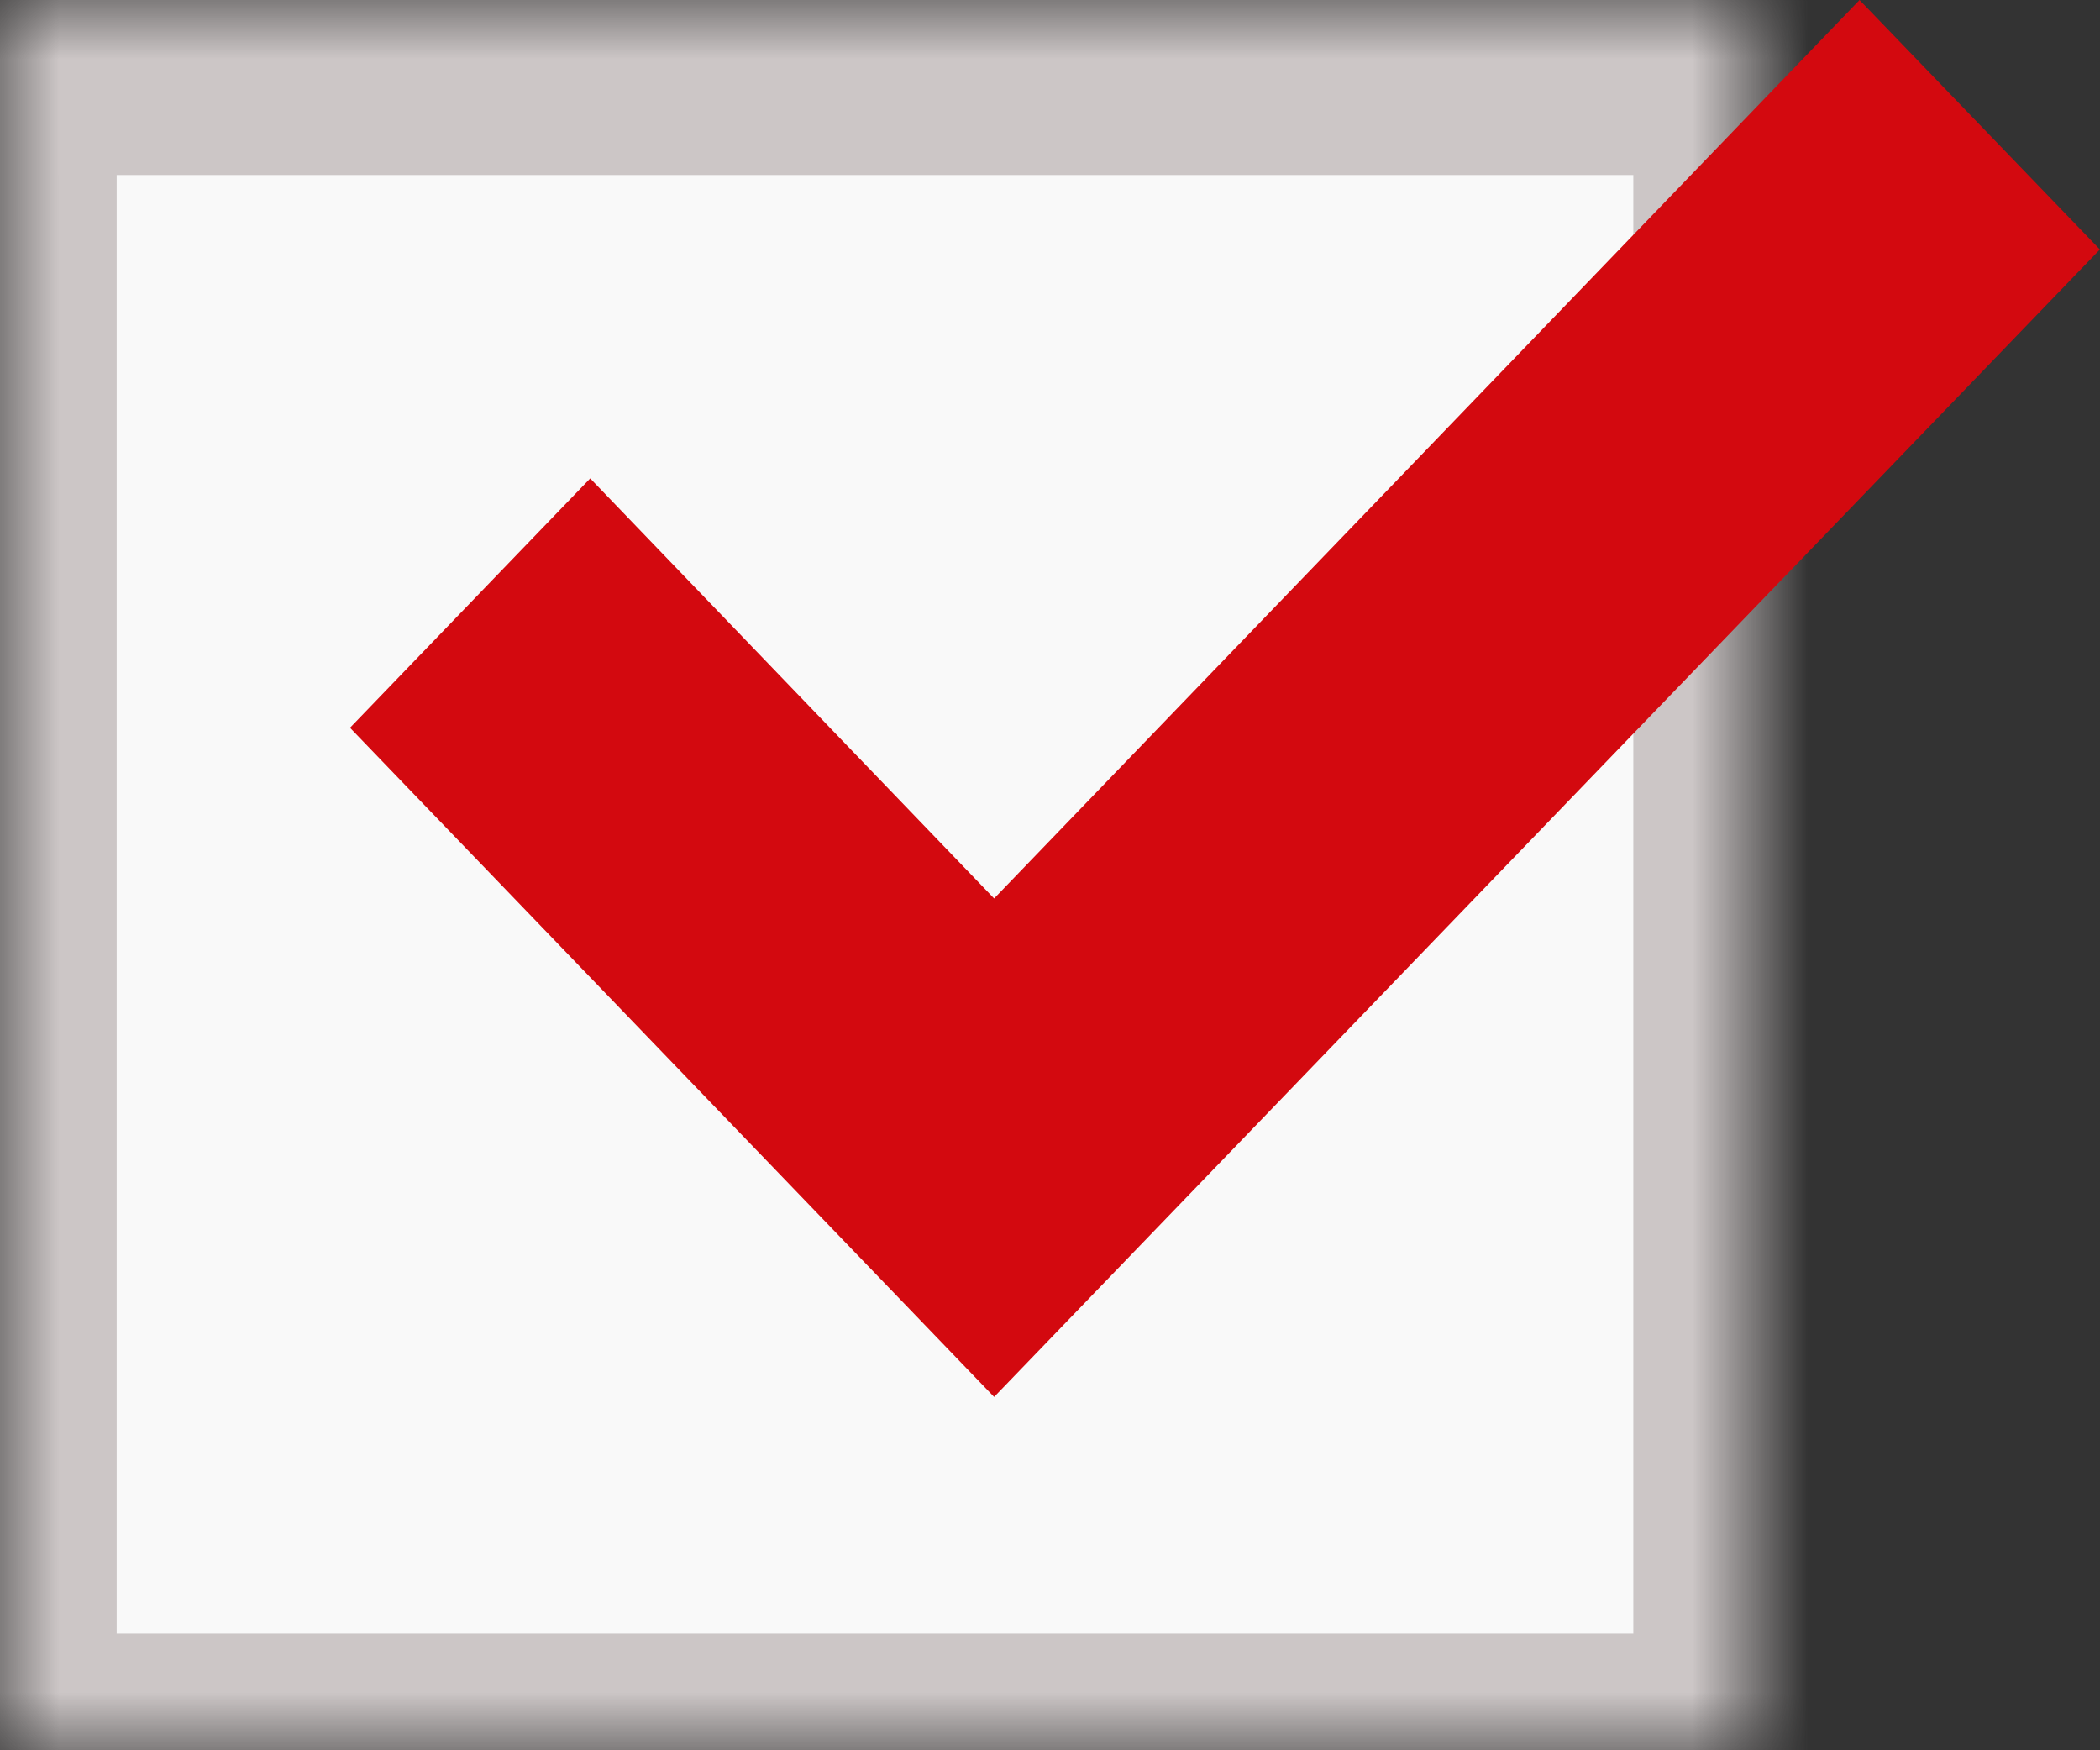 <svg width="18" height="15" viewBox="0 0 18 15" xmlns="http://www.w3.org/2000/svg" xmlns:xlink="http://www.w3.org/1999/xlink"><rect x="0" y="0" width="18" height="15" fill="#333333" stroke="none"/><title>BC988AC6-84AF-4BC6-A9E6-8995C6E65D30</title><defs><path id="a" d="M0 0h15v15H0z"/><mask id="b" x="0" y="0" width="15" height="15" fill="#fff"><use xlink:href="#a"/></mask></defs><g fill="none" fill-rule="evenodd"><g stroke="#CCC6C6"><use mask="url(#b)" stroke-width="2" fill="#F9F9F9" xlink:href="#a"/><path d="M1 1h13" stroke-linecap="square"/></g><path fill="#D3090F" d="M8.521 11.972L3 6.237 5.059 4.1l3.462 3.6L15.939 0l2.06 2.138z"/></g></svg>